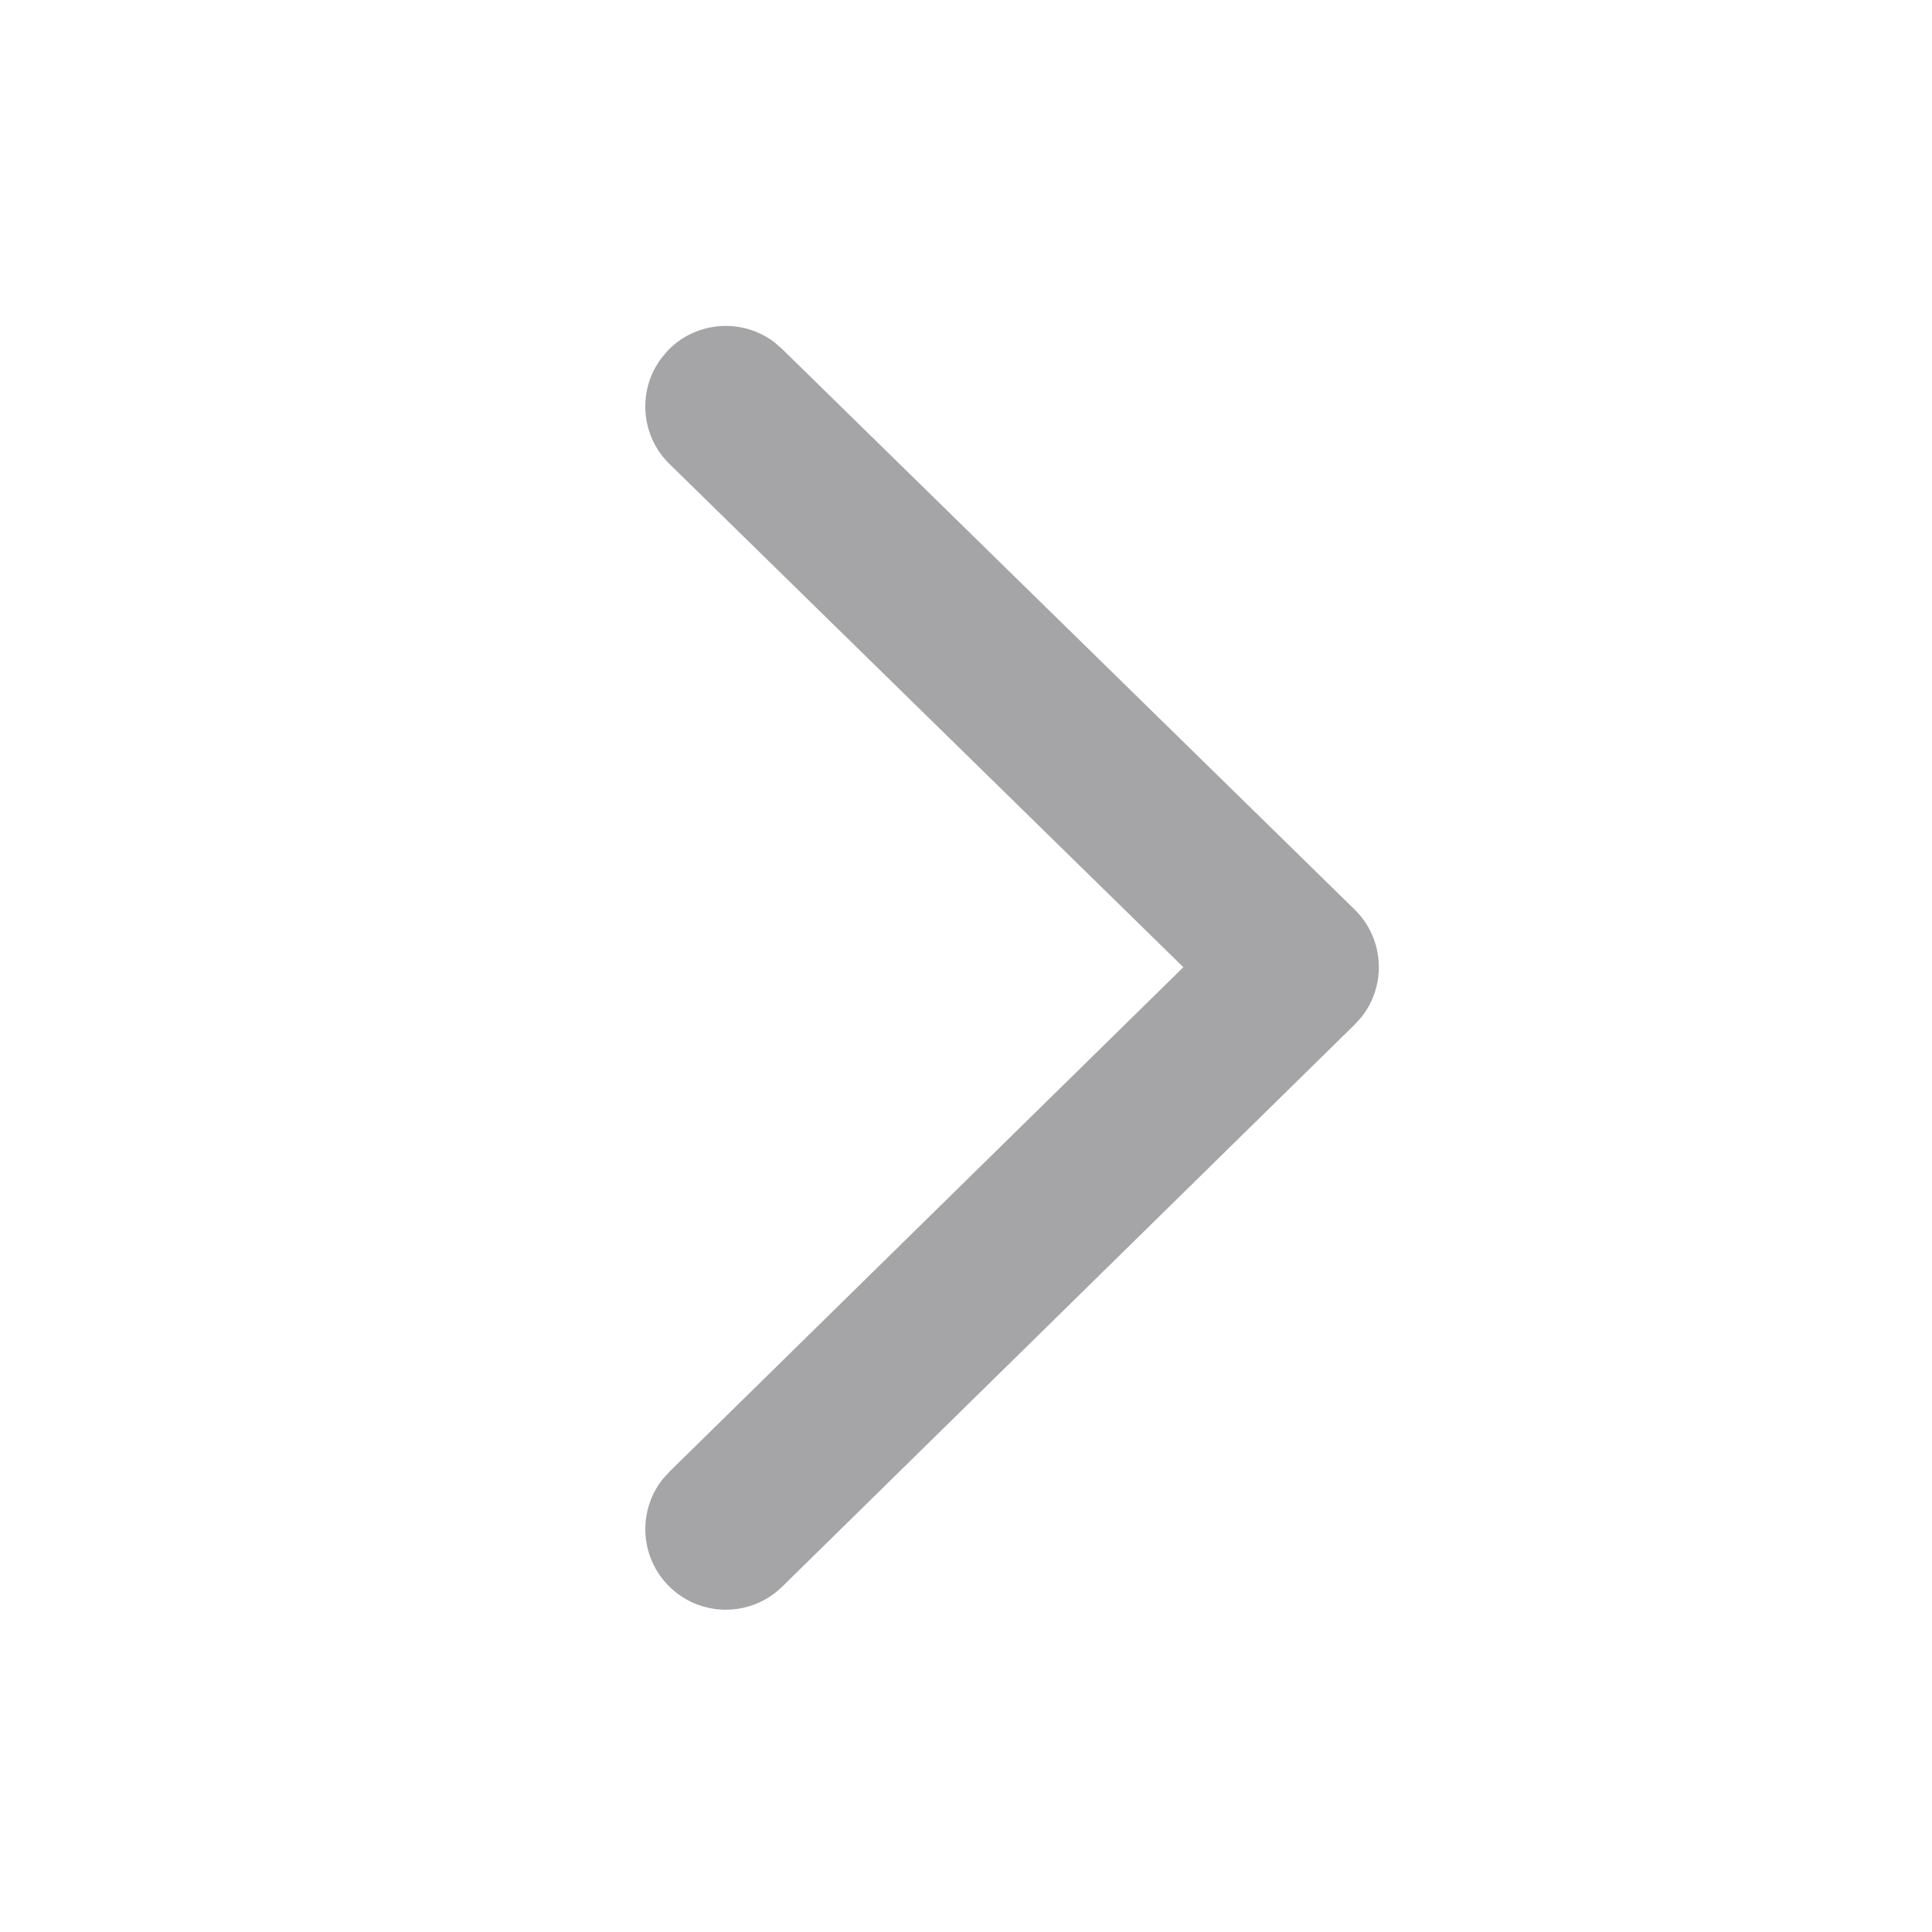 <svg xmlns="http://www.w3.org/2000/svg" xmlns:xlink="http://www.w3.org/1999/xlink" fill="none" version="1.1" width="16" height="16" viewBox="0 0 16 16"><g><g><path d="M5.534,2.899C5.772,2.657,6.15,2.634,6.414,2.835L6.477,2.89L11.219,7.533C11.465,7.775,11.484,8.159,11.276,8.422L11.219,8.485L6.478,13.14C6.215,13.398,5.793,13.394,5.535,13.131C5.297,12.888,5.282,12.51,5.488,12.25L5.544,12.188L9.8,8.01L5.544,3.842C5.301,3.604,5.279,3.226,5.48,2.963L5.534,2.899Z" fill="#A5A5A7" fill-opacity="1"/></g></g></svg>